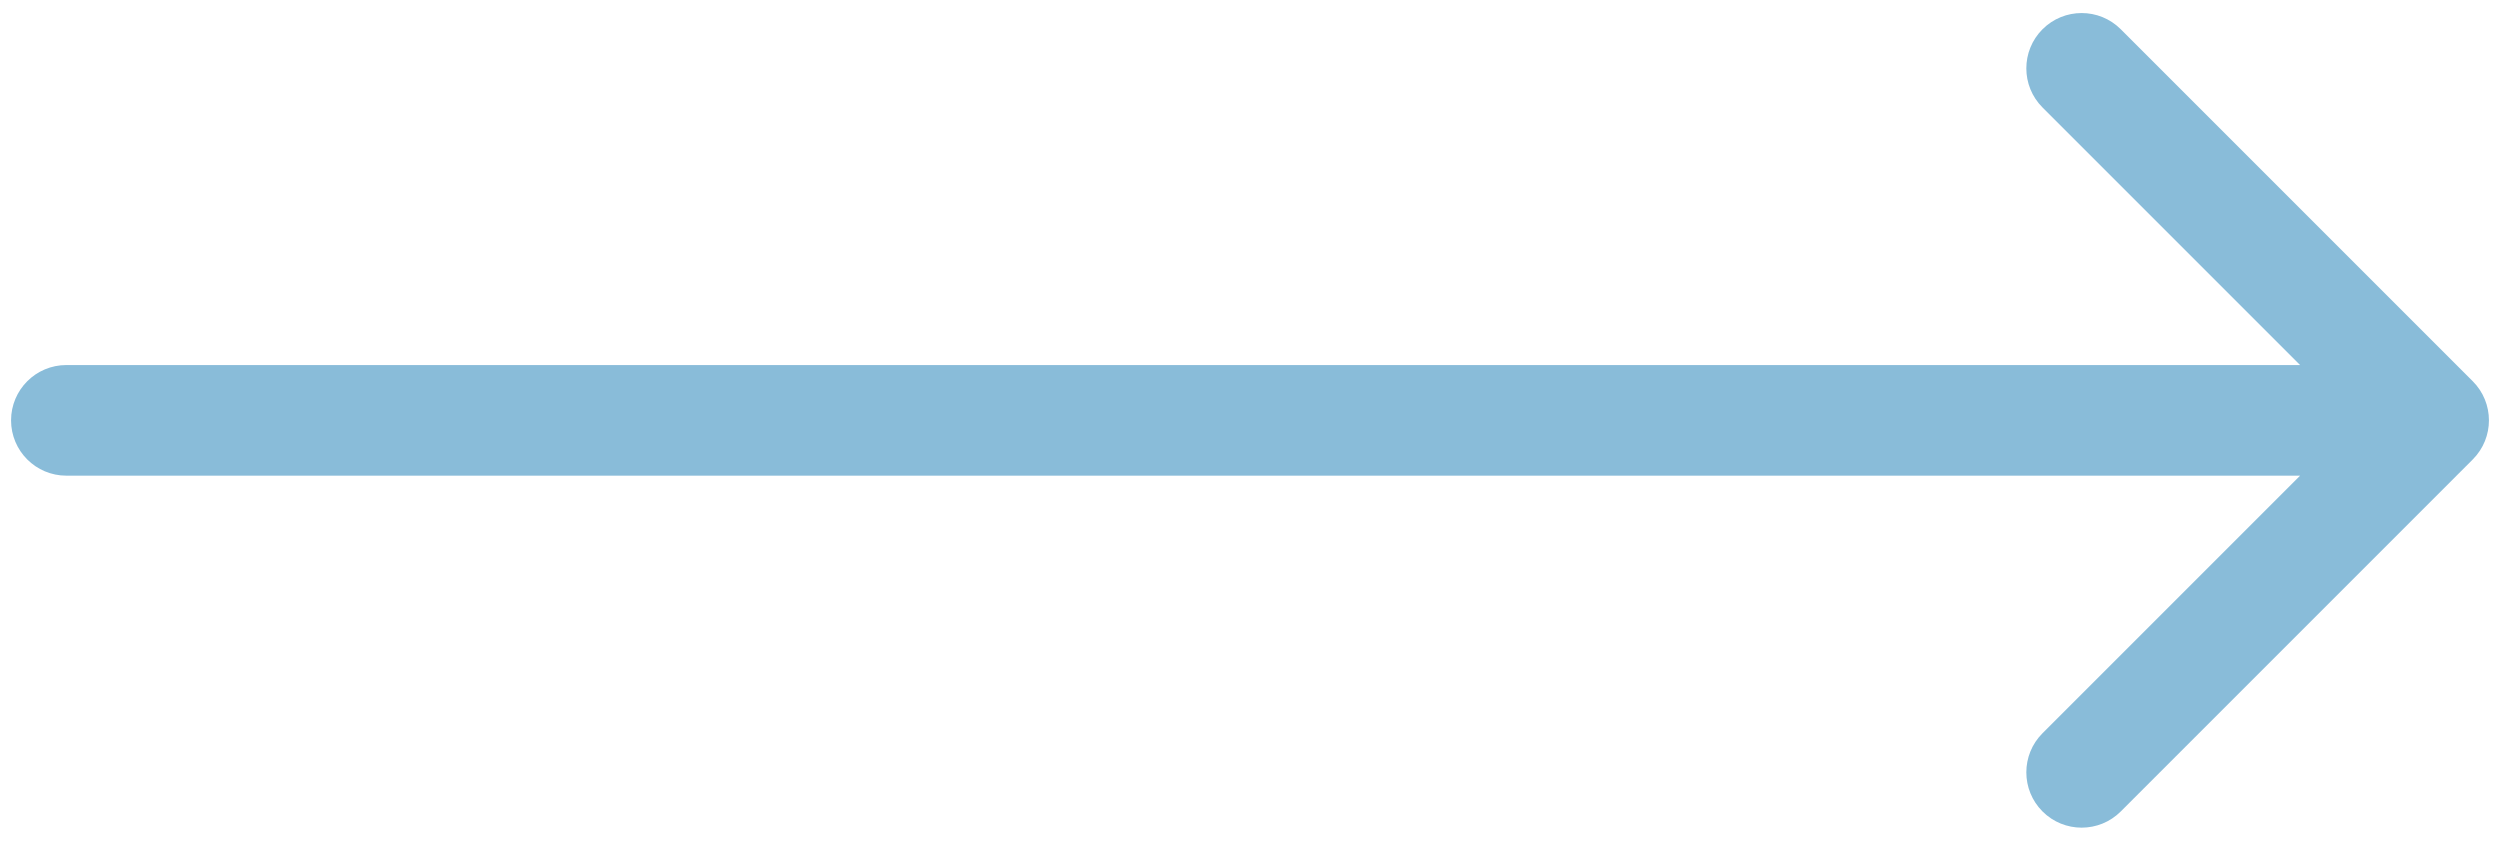 <svg width="113" height="38" viewBox="0 0 113 38" fill="none" xmlns="http://www.w3.org/2000/svg">
<path d="M3 16.5C1.619 16.5 0.5 17.619 0.5 19C0.5 20.381 1.619 21.5 3 21.5L3 16.5ZM111.768 20.768C112.744 19.791 112.744 18.209 111.768 17.232L95.858 1.322C94.882 0.346 93.299 0.346 92.322 1.322C91.346 2.299 91.346 3.882 92.322 4.858L106.464 19L92.322 33.142C91.346 34.118 91.346 35.701 92.322 36.678C93.299 37.654 94.882 37.654 95.858 36.678L111.768 20.768ZM3 21.5L110 21.5L110 16.5L3 16.5L3 21.5Z" fill="#89BCD9"/>
</svg>
